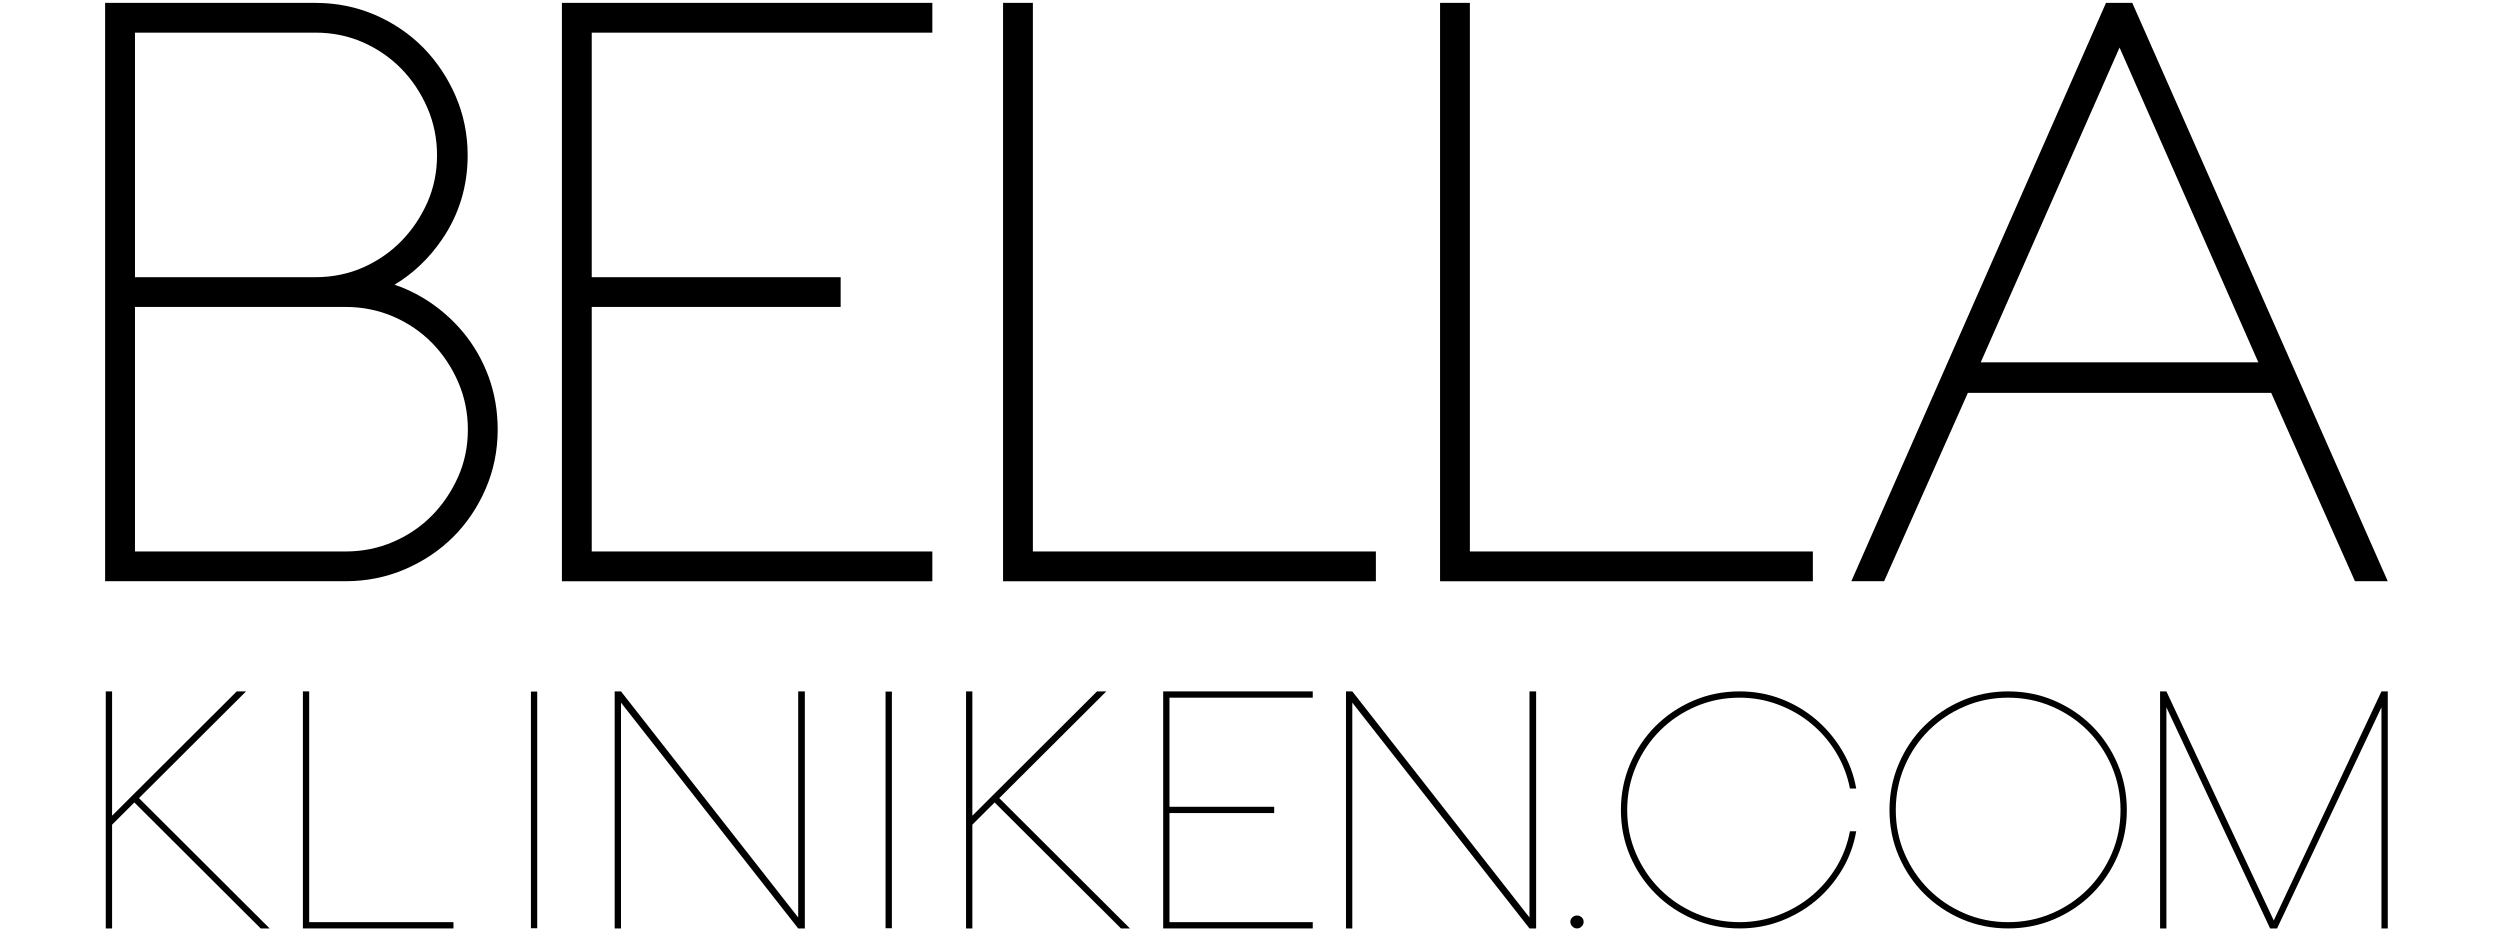 <svg width="171" height="64" viewBox="0 0 171 64" fill="none" xmlns="http://www.w3.org/2000/svg">
<path fill-rule="evenodd" clip-rule="evenodd" d="M9.189 54.888L7.667 56.408V63.505H7.234V47.291H7.667V55.795L16.193 47.291H16.83L9.506 54.592L18.443 63.505H17.83L9.189 54.888Z" fill="black"/>
<path fill-rule="evenodd" clip-rule="evenodd" d="M31.017 63.075V63.505H20.718V47.291H21.149V63.075H31.017Z" fill="black"/>
<path fill-rule="evenodd" clip-rule="evenodd" d="M36.315 63.492H36.746V47.304H36.315V63.492Z" fill="black"/>
<path fill-rule="evenodd" clip-rule="evenodd" d="M60.572 63.492H61.005V47.304H60.572V63.492Z" fill="black"/>
<path fill-rule="evenodd" clip-rule="evenodd" d="M55.051 47.291V63.505H54.596L42.476 48.061V63.505H42.044V47.291H42.476L54.596 62.756V47.291H55.051Z" fill="black"/>
<path fill-rule="evenodd" clip-rule="evenodd" d="M68.032 54.888L66.509 56.408V63.505H66.078V47.291H66.509V55.795L75.035 47.291H75.672L68.35 54.592L77.287 63.505H76.674L68.032 54.888Z" fill="black"/>
<path fill-rule="evenodd" clip-rule="evenodd" d="M79.992 47.721V55.184H87.155V55.614H79.992V63.075H89.792V63.505H79.562V47.291H89.792V47.721H79.992Z" fill="black"/>
<path fill-rule="evenodd" clip-rule="evenodd" d="M105.071 47.291V63.505H104.617L92.497 48.061V63.505H92.065V47.291H92.497L104.617 62.756V47.291H105.071Z" fill="black"/>
<path fill-rule="evenodd" clip-rule="evenodd" d="M108.321 63.051C108.321 63.173 108.279 63.278 108.185 63.367C108.095 63.461 107.99 63.505 107.868 63.505C107.747 63.505 107.642 63.461 107.55 63.367C107.458 63.278 107.412 63.173 107.412 63.051C107.412 62.931 107.458 62.827 107.55 62.745C107.642 62.662 107.747 62.621 107.868 62.621C107.99 62.621 108.095 62.662 108.185 62.745C108.279 62.827 108.321 62.931 108.321 63.051Z" fill="black"/>
<path fill-rule="evenodd" clip-rule="evenodd" d="M126.965 56.86C126.8 57.812 126.475 58.695 125.989 59.502C125.503 60.31 124.908 61.012 124.205 61.6C123.499 62.189 122.703 62.654 121.818 62.994C120.93 63.335 119.987 63.505 118.986 63.505C117.865 63.505 116.811 63.293 115.826 62.871C114.84 62.446 113.98 61.868 113.244 61.135C112.51 60.403 111.93 59.544 111.505 58.561C111.08 57.579 110.87 56.528 110.87 55.409C110.87 54.29 111.08 53.235 111.505 52.245C111.93 51.256 112.51 50.394 113.244 49.66C113.98 48.927 114.84 48.35 115.826 47.925C116.811 47.502 117.865 47.291 118.986 47.291C119.987 47.291 120.93 47.461 121.818 47.801C122.703 48.14 123.499 48.61 124.205 49.206C124.908 49.805 125.503 50.507 125.989 51.315C126.475 52.124 126.8 52.997 126.965 53.935H126.535C126.368 53.058 126.052 52.237 125.592 51.475C125.129 50.712 124.564 50.055 123.896 49.502C123.23 48.949 122.476 48.516 121.636 48.199C120.793 47.88 119.91 47.721 118.986 47.721C117.926 47.721 116.929 47.922 115.996 48.323C115.065 48.723 114.249 49.271 113.553 49.965C112.854 50.662 112.305 51.479 111.904 52.415C111.501 53.353 111.3 54.351 111.3 55.409C111.3 56.467 111.501 57.461 111.904 58.39C112.305 59.321 112.854 60.133 113.553 60.83C114.249 61.525 115.065 62.073 115.996 62.473C116.929 62.873 117.926 63.075 118.986 63.075C119.91 63.075 120.793 62.914 121.636 62.598C122.476 62.279 123.23 61.846 123.896 61.295C124.564 60.741 125.129 60.087 125.592 59.334C126.052 58.577 126.368 57.752 126.535 56.86H126.965Z" fill="black"/>
<path fill-rule="evenodd" clip-rule="evenodd" d="M137.357 47.721C136.297 47.721 135.299 47.922 134.368 48.324C133.435 48.723 132.621 49.271 131.924 49.965C131.227 50.662 130.676 51.479 130.275 52.415C129.874 53.353 129.672 54.351 129.672 55.41C129.672 56.467 129.874 57.461 130.275 58.389C130.676 59.32 131.227 60.134 131.924 60.831C132.621 61.524 133.435 62.073 134.368 62.473C135.299 62.874 136.297 63.075 137.357 63.075C138.42 63.075 139.415 62.874 140.348 62.473C141.281 62.073 142.094 61.524 142.792 60.831C143.489 60.134 144.039 59.32 144.442 58.389C144.842 57.461 145.044 56.467 145.044 55.41C145.044 54.351 144.842 53.353 144.442 52.415C144.039 51.479 143.489 50.662 142.792 49.965C142.094 49.271 141.281 48.723 140.348 48.324C139.415 47.922 138.42 47.721 137.357 47.721ZM137.357 63.505C136.235 63.505 135.184 63.293 134.197 62.871C133.212 62.447 132.353 61.869 131.616 61.135C130.881 60.403 130.301 59.543 129.878 58.562C129.453 57.578 129.241 56.528 129.241 55.41C129.241 54.291 129.453 53.236 129.878 52.245C130.301 51.256 130.881 50.394 131.616 49.66C132.353 48.927 133.212 48.349 134.197 47.925C135.184 47.502 136.235 47.291 137.357 47.291C138.481 47.291 139.532 47.502 140.518 47.925C141.503 48.349 142.364 48.927 143.099 49.66C143.834 50.394 144.413 51.256 144.838 52.245C145.263 53.236 145.475 54.291 145.475 55.41C145.475 56.528 145.263 57.578 144.838 58.562C144.413 59.543 143.834 60.403 143.099 61.135C142.364 61.869 141.503 62.447 140.518 62.871C139.532 63.293 138.481 63.505 137.357 63.505Z" fill="black"/>
<path fill-rule="evenodd" clip-rule="evenodd" d="M163.324 47.291V63.505H162.891V48.379L155.751 63.505H155.275L148.182 48.379V63.505H147.749V47.291H148.182L155.525 62.962L162.891 47.291H163.324Z" fill="black"/>
<path fill-rule="evenodd" clip-rule="evenodd" d="M27.103 37.524C28.183 37.059 29.12 36.42 29.914 35.611C30.705 34.801 31.336 33.868 31.805 32.807C32.274 31.748 32.508 30.606 32.508 29.385C32.508 28.163 32.274 27.011 31.805 25.934C31.336 24.855 30.705 23.912 29.914 23.103C29.12 22.295 28.183 21.657 27.103 21.189C26.022 20.723 24.868 20.488 23.643 20.488H8.725V38.226H23.643C24.868 38.226 26.022 37.992 27.103 37.524ZM8.725 19.464H21.589C22.814 19.464 23.958 19.231 25.023 18.764C26.084 18.297 27.013 17.658 27.806 16.85C28.598 16.041 29.229 15.107 29.696 14.047C30.165 12.986 30.401 11.846 30.401 10.622C30.401 9.402 30.165 8.251 29.696 7.173C29.229 6.095 28.598 5.151 27.806 4.342C27.013 3.533 26.084 2.895 25.023 2.429C23.958 1.961 22.814 1.728 21.589 1.728H8.725V19.464ZM25.59 19.626C26.707 19.842 27.751 20.246 28.724 20.839C29.696 21.433 30.545 22.16 31.265 23.022C31.985 23.885 32.544 24.855 32.94 25.934C33.337 27.011 33.535 28.163 33.535 29.385C33.535 30.75 33.274 32.037 32.751 33.238C32.229 34.444 31.526 35.486 30.644 36.366C29.761 37.247 28.716 37.95 27.509 38.469C26.3 38.989 25.012 39.251 23.643 39.251H7.697V0.704H21.589C22.958 0.704 24.247 0.965 25.454 1.484C26.661 2.007 27.705 2.717 28.59 3.615C29.472 4.513 30.176 5.565 30.698 6.768C31.22 7.973 31.481 9.258 31.481 10.622C31.481 12.637 30.932 14.452 29.833 16.068C28.733 17.686 27.32 18.872 25.59 19.626Z" fill="black"/>
<path fill-rule="evenodd" clip-rule="evenodd" d="M39.968 1.729V19.465H56.993V20.489H39.968V38.227H63.265V39.25H38.94V0.704H63.265V1.729H39.968Z" fill="black"/>
<path fill-rule="evenodd" clip-rule="evenodd" d="M93.603 38.226V39.25H69.116V0.704H70.143V38.226H93.603Z" fill="black"/>
<path fill-rule="evenodd" clip-rule="evenodd" d="M123.494 38.226V39.25H99.007V0.704H100.033V38.226H123.494Z" fill="black"/>
<path fill-rule="evenodd" clip-rule="evenodd" d="M155.247 25.288L144.977 1.997L134.707 25.288H155.247ZM155.679 26.365H134.273L128.544 39.25H127.409L144.381 0.704H145.518L162.544 39.25H161.409L155.679 26.365Z" fill="black"/>
<path fill-rule="evenodd" clip-rule="evenodd" d="M9.232 18.959H21.59C22.738 18.959 23.824 18.737 24.819 18.302C25.815 17.863 26.699 17.256 27.445 16.497C28.19 15.736 28.791 14.842 29.234 13.843C29.672 12.851 29.893 11.767 29.893 10.622C29.893 9.478 29.671 8.384 29.232 7.374C28.79 6.358 28.189 5.456 27.444 4.695C26.7 3.937 25.816 3.33 24.818 2.891C23.824 2.455 22.738 2.233 21.59 2.233H9.232V18.959ZM21.59 19.97H8.218V1.222H21.59C22.879 1.222 24.102 1.473 25.227 1.965C26.344 2.457 27.334 3.138 28.169 3.988C29.001 4.839 29.672 5.842 30.163 6.971C30.657 8.11 30.907 9.339 30.907 10.622C30.907 11.91 30.656 13.129 30.162 14.251C29.669 15.363 29 16.356 28.169 17.204C27.332 18.055 26.343 18.736 25.227 19.226C24.102 19.72 22.879 19.97 21.59 19.97ZM9.232 37.721H23.643C24.794 37.721 25.89 37.498 26.902 37.06C27.916 36.624 28.806 36.016 29.551 35.258C30.299 34.494 30.9 33.6 31.342 32.604C31.78 31.614 32.002 30.531 32.002 29.385C32.002 28.237 31.779 27.143 31.341 26.135C30.898 25.118 30.298 24.218 29.551 23.457C28.809 22.7 27.917 22.093 26.902 21.652C25.888 21.217 24.791 20.995 23.643 20.995H9.232V37.721ZM23.643 38.732H8.218V19.983H23.643C24.93 19.983 26.162 20.233 27.304 20.725C28.442 21.218 29.442 21.899 30.277 22.75C31.108 23.599 31.78 24.603 32.271 25.733C32.765 26.869 33.016 28.098 33.016 29.385C33.016 30.673 32.764 31.892 32.269 33.012C31.78 34.119 31.109 35.113 30.277 35.964C29.439 36.818 28.44 37.499 27.305 37.988C26.165 38.482 24.933 38.732 23.643 38.732ZM8.205 38.744H23.643C24.934 38.744 26.167 38.495 27.306 38.004C28.448 37.514 29.45 36.842 30.286 36.009C31.12 35.176 31.792 34.176 32.286 33.038C32.778 31.904 33.028 30.675 33.028 29.385C33.028 28.227 32.838 27.125 32.464 26.108C32.09 25.09 31.555 24.16 30.876 23.346C30.193 22.53 29.381 21.832 28.46 21.271C27.545 20.712 26.546 20.326 25.493 20.123L23.895 19.813L25.387 19.162C27.019 18.451 28.374 17.314 29.413 15.784C30.449 14.26 30.974 12.524 30.974 10.622C30.974 9.335 30.725 8.106 30.232 6.97C29.737 5.828 29.063 4.819 28.228 3.968C27.393 3.121 26.392 2.441 25.253 1.948C24.112 1.457 22.879 1.209 21.59 1.209H8.205V38.744ZM23.643 39.755H7.19V0.198H21.59C23.017 0.198 24.385 0.474 25.655 1.02C26.916 1.566 28.024 2.319 28.952 3.26C29.874 4.2 30.617 5.313 31.163 6.567C31.711 7.832 31.988 9.195 31.988 10.622C31.988 12.73 31.404 14.658 30.252 16.352C29.367 17.655 28.272 18.701 26.988 19.474C27.686 19.709 28.356 20.021 28.989 20.407C30.004 21.027 30.9 21.798 31.655 22.699C32.409 23.602 33.002 24.631 33.417 25.759C33.832 26.888 34.042 28.109 34.042 29.385C34.042 30.814 33.764 32.178 33.217 33.439C32.672 34.695 31.927 35.801 31.003 36.723C30.075 37.649 28.967 38.392 27.709 38.933C26.442 39.479 25.074 39.755 23.643 39.755Z" fill="black"/>
<path fill-rule="evenodd" clip-rule="evenodd" d="M39.447 38.744L62.757 38.732H39.461V19.984L56.487 19.969H39.461V1.223L62.757 1.208H39.447V38.744ZM63.772 39.757H38.434V0.197H63.772V2.234H40.475V18.959H57.501V20.995H40.475V37.721H63.772V39.757Z" fill="black"/>
<path fill-rule="evenodd" clip-rule="evenodd" d="M69.623 38.744L93.097 38.732H69.637L69.623 1.208V38.744ZM94.11 39.757H68.609V0.197H70.649V37.721H94.11V39.757Z" fill="black"/>
<path fill-rule="evenodd" clip-rule="evenodd" d="M99.513 38.744L122.986 38.732H99.527L99.513 1.208V38.744ZM124 39.757H98.5V0.197H100.54V37.721H124V39.757Z" fill="black"/>
<path fill-rule="evenodd" clip-rule="evenodd" d="M135.483 24.782H154.469L144.977 3.253L135.483 24.782ZM161.739 38.744H161.766L145.183 1.208L156.023 25.794H133.93L144.77 1.208H144.712L128.185 38.744H128.214L133.943 25.86H156.01L161.739 38.744ZM163.322 39.756H161.079L155.349 26.87H134.603L128.874 39.756H126.632L144.05 0.198H145.848L145.981 0.5L163.322 39.756Z" fill="black"/>
</svg>
